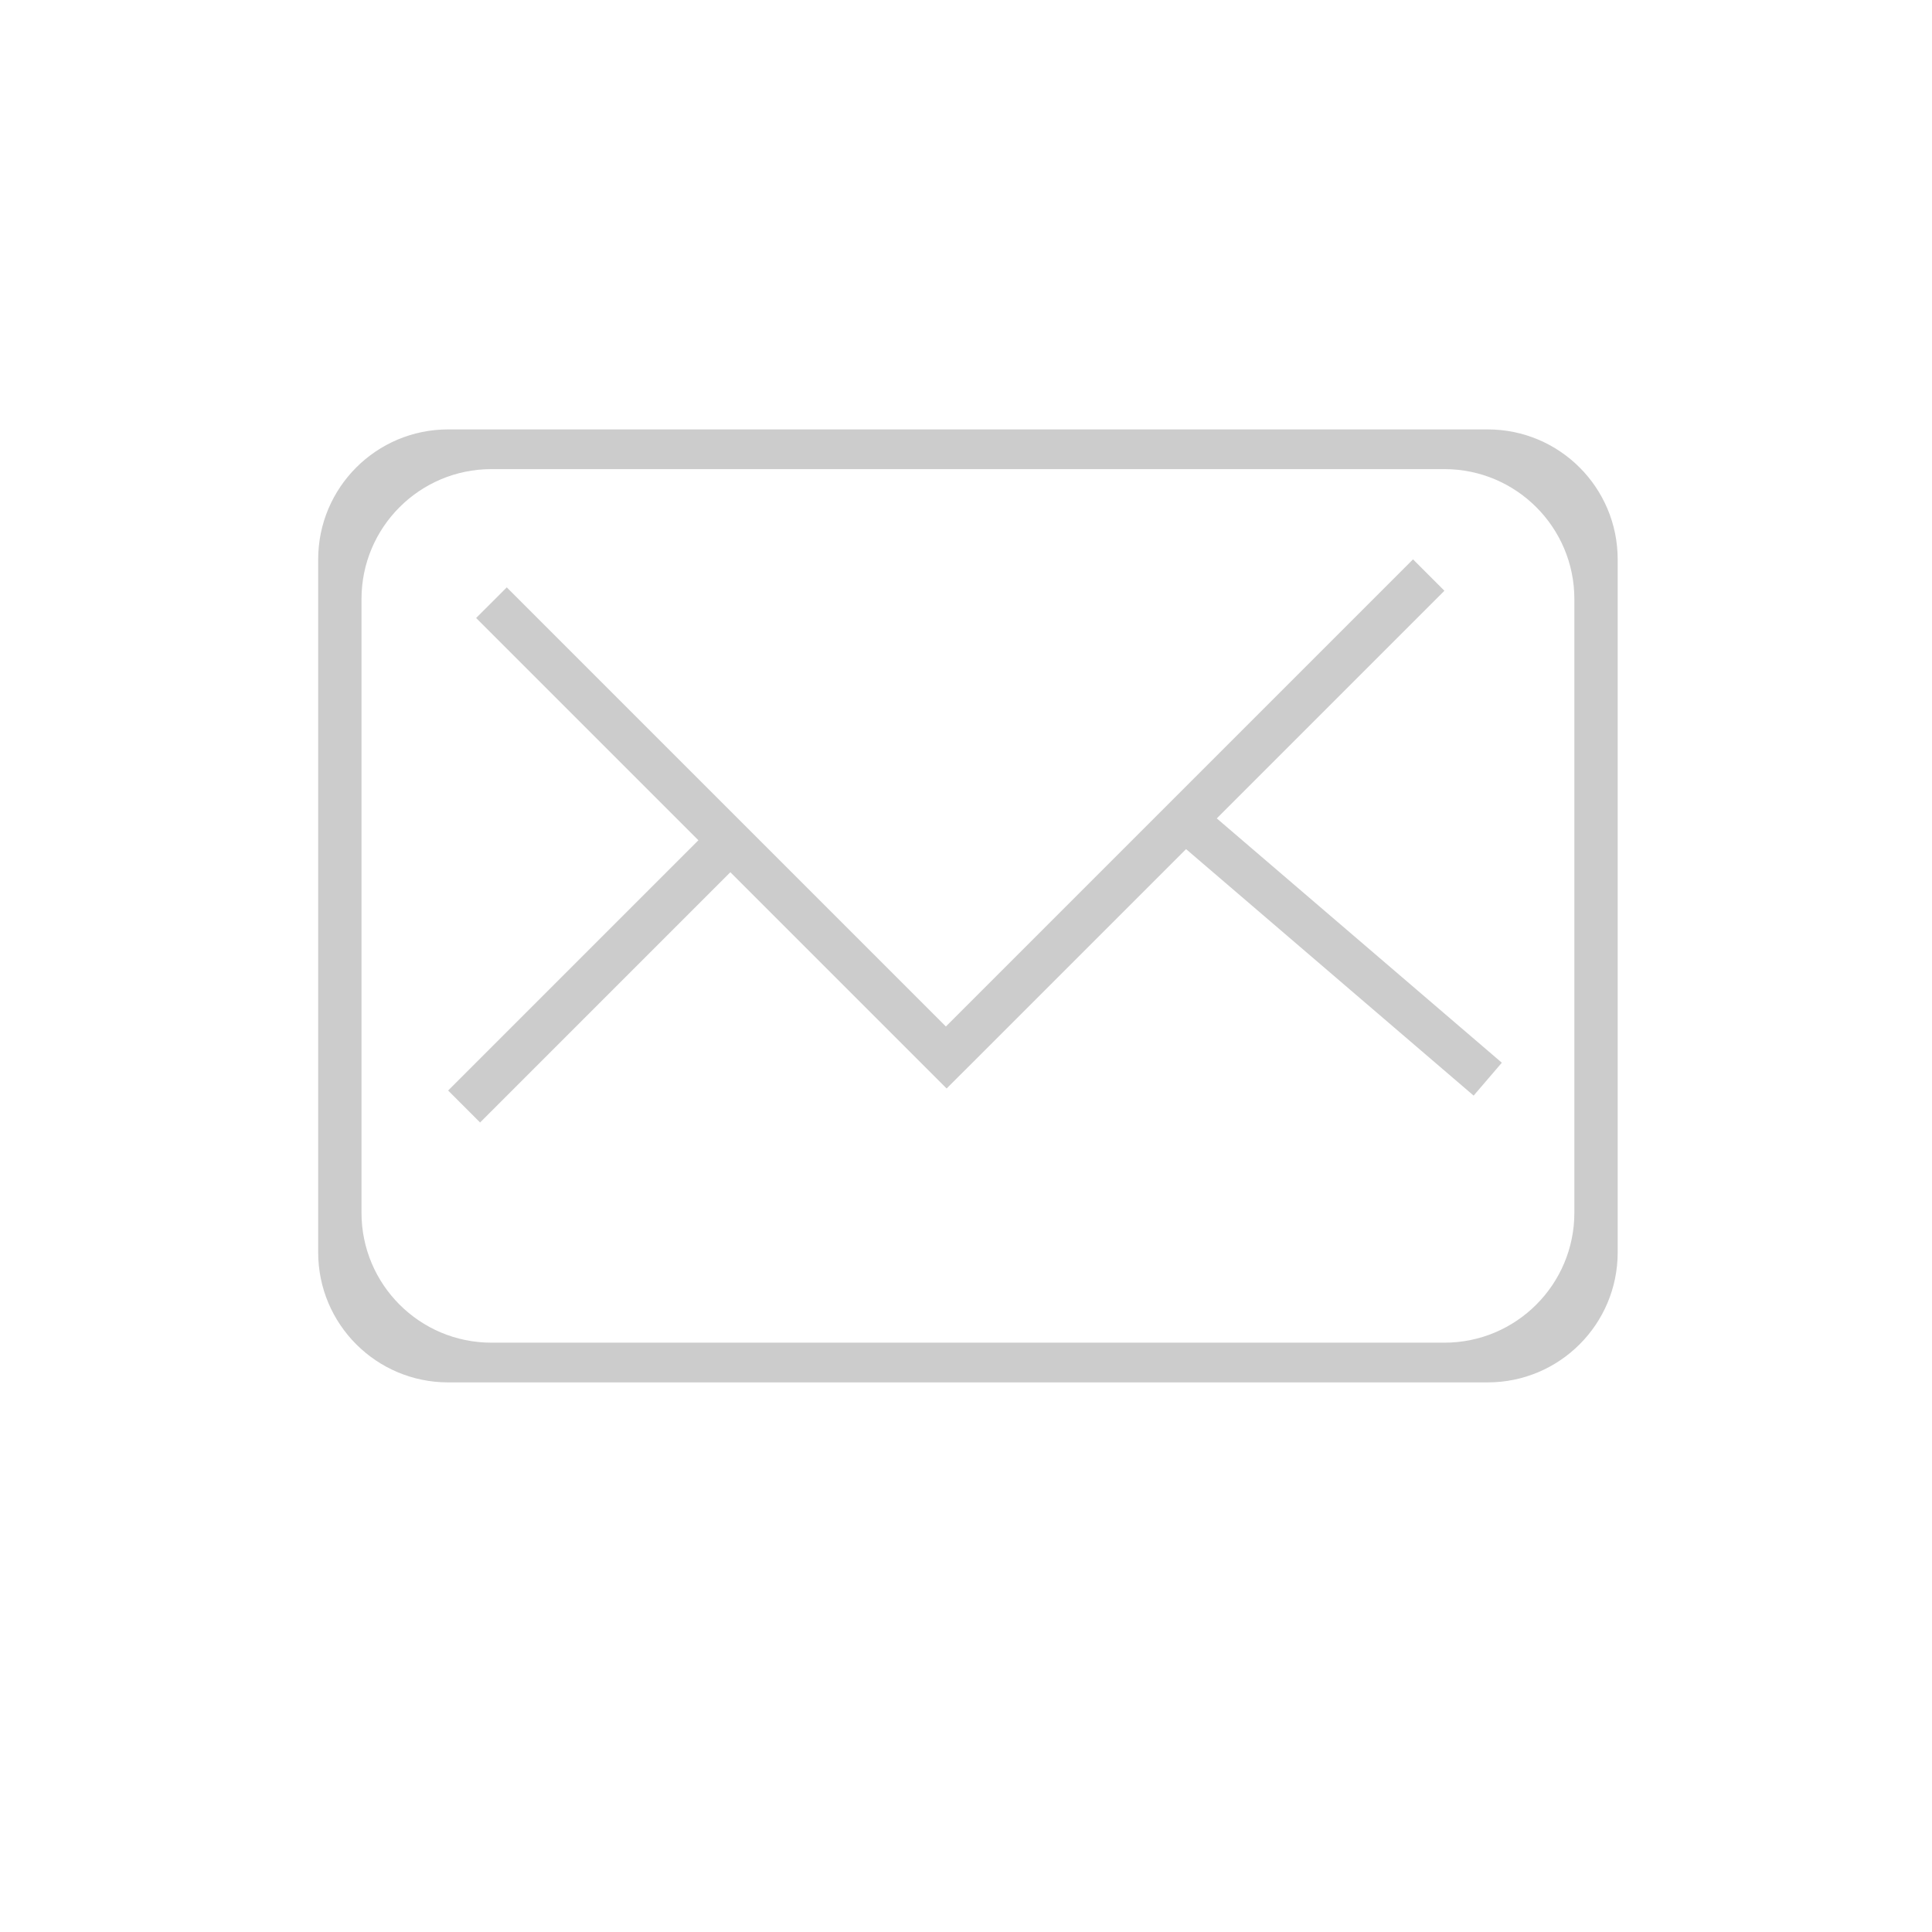 <?xml version="1.0" standalone="no"?><!DOCTYPE svg PUBLIC "-//W3C//DTD SVG 1.1//EN" "http://www.w3.org/Graphics/SVG/1.1/DTD/svg11.dtd"><svg t="1495939537127" class="icon" style="" viewBox="0 0 1024 1024" version="1.1" xmlns="http://www.w3.org/2000/svg" p-id="2362" xmlns:xlink="http://www.w3.org/1999/xlink" width="64" height="64"><defs><style type="text/css"></style></defs><path d="M788.527 227.6 237.52 227.6c-38.039 0-68.877 30.837-68.877 68.876l0 367.338c0 38.04 30.837 68.878 68.877 68.878l551.007 0c38.039 0 68.876-30.837 68.876-68.878L857.403 296.476C857.404 258.437 826.566 227.6 788.527 227.6zM834.445 642.768c0 38.04-30.837 68.878-68.876 68.878L260.478 711.646c-38.039 0-68.876-30.837-68.876-68.878l0-325.248c0-38.038 30.836-68.876 68.876-68.876l505.091 0c38.038 0 68.876 30.837 68.876 68.876L834.445 642.768z" p-id="2363" fill="#CCCCCC"></path><path d="M781.057 580.697 795.998 563.266 644.917 433.767 765.569 313.116 748.929 296.476 501.34 544.063 268.595 311.318 252.362 327.551 370.163 445.353 237.519 577.996 254.461 594.939 387.105 462.296 501.727 576.919 517.98 560.703 517.98 560.703 628.636 450.049Z" p-id="2364" fill="#CCCCCC"></path></svg>